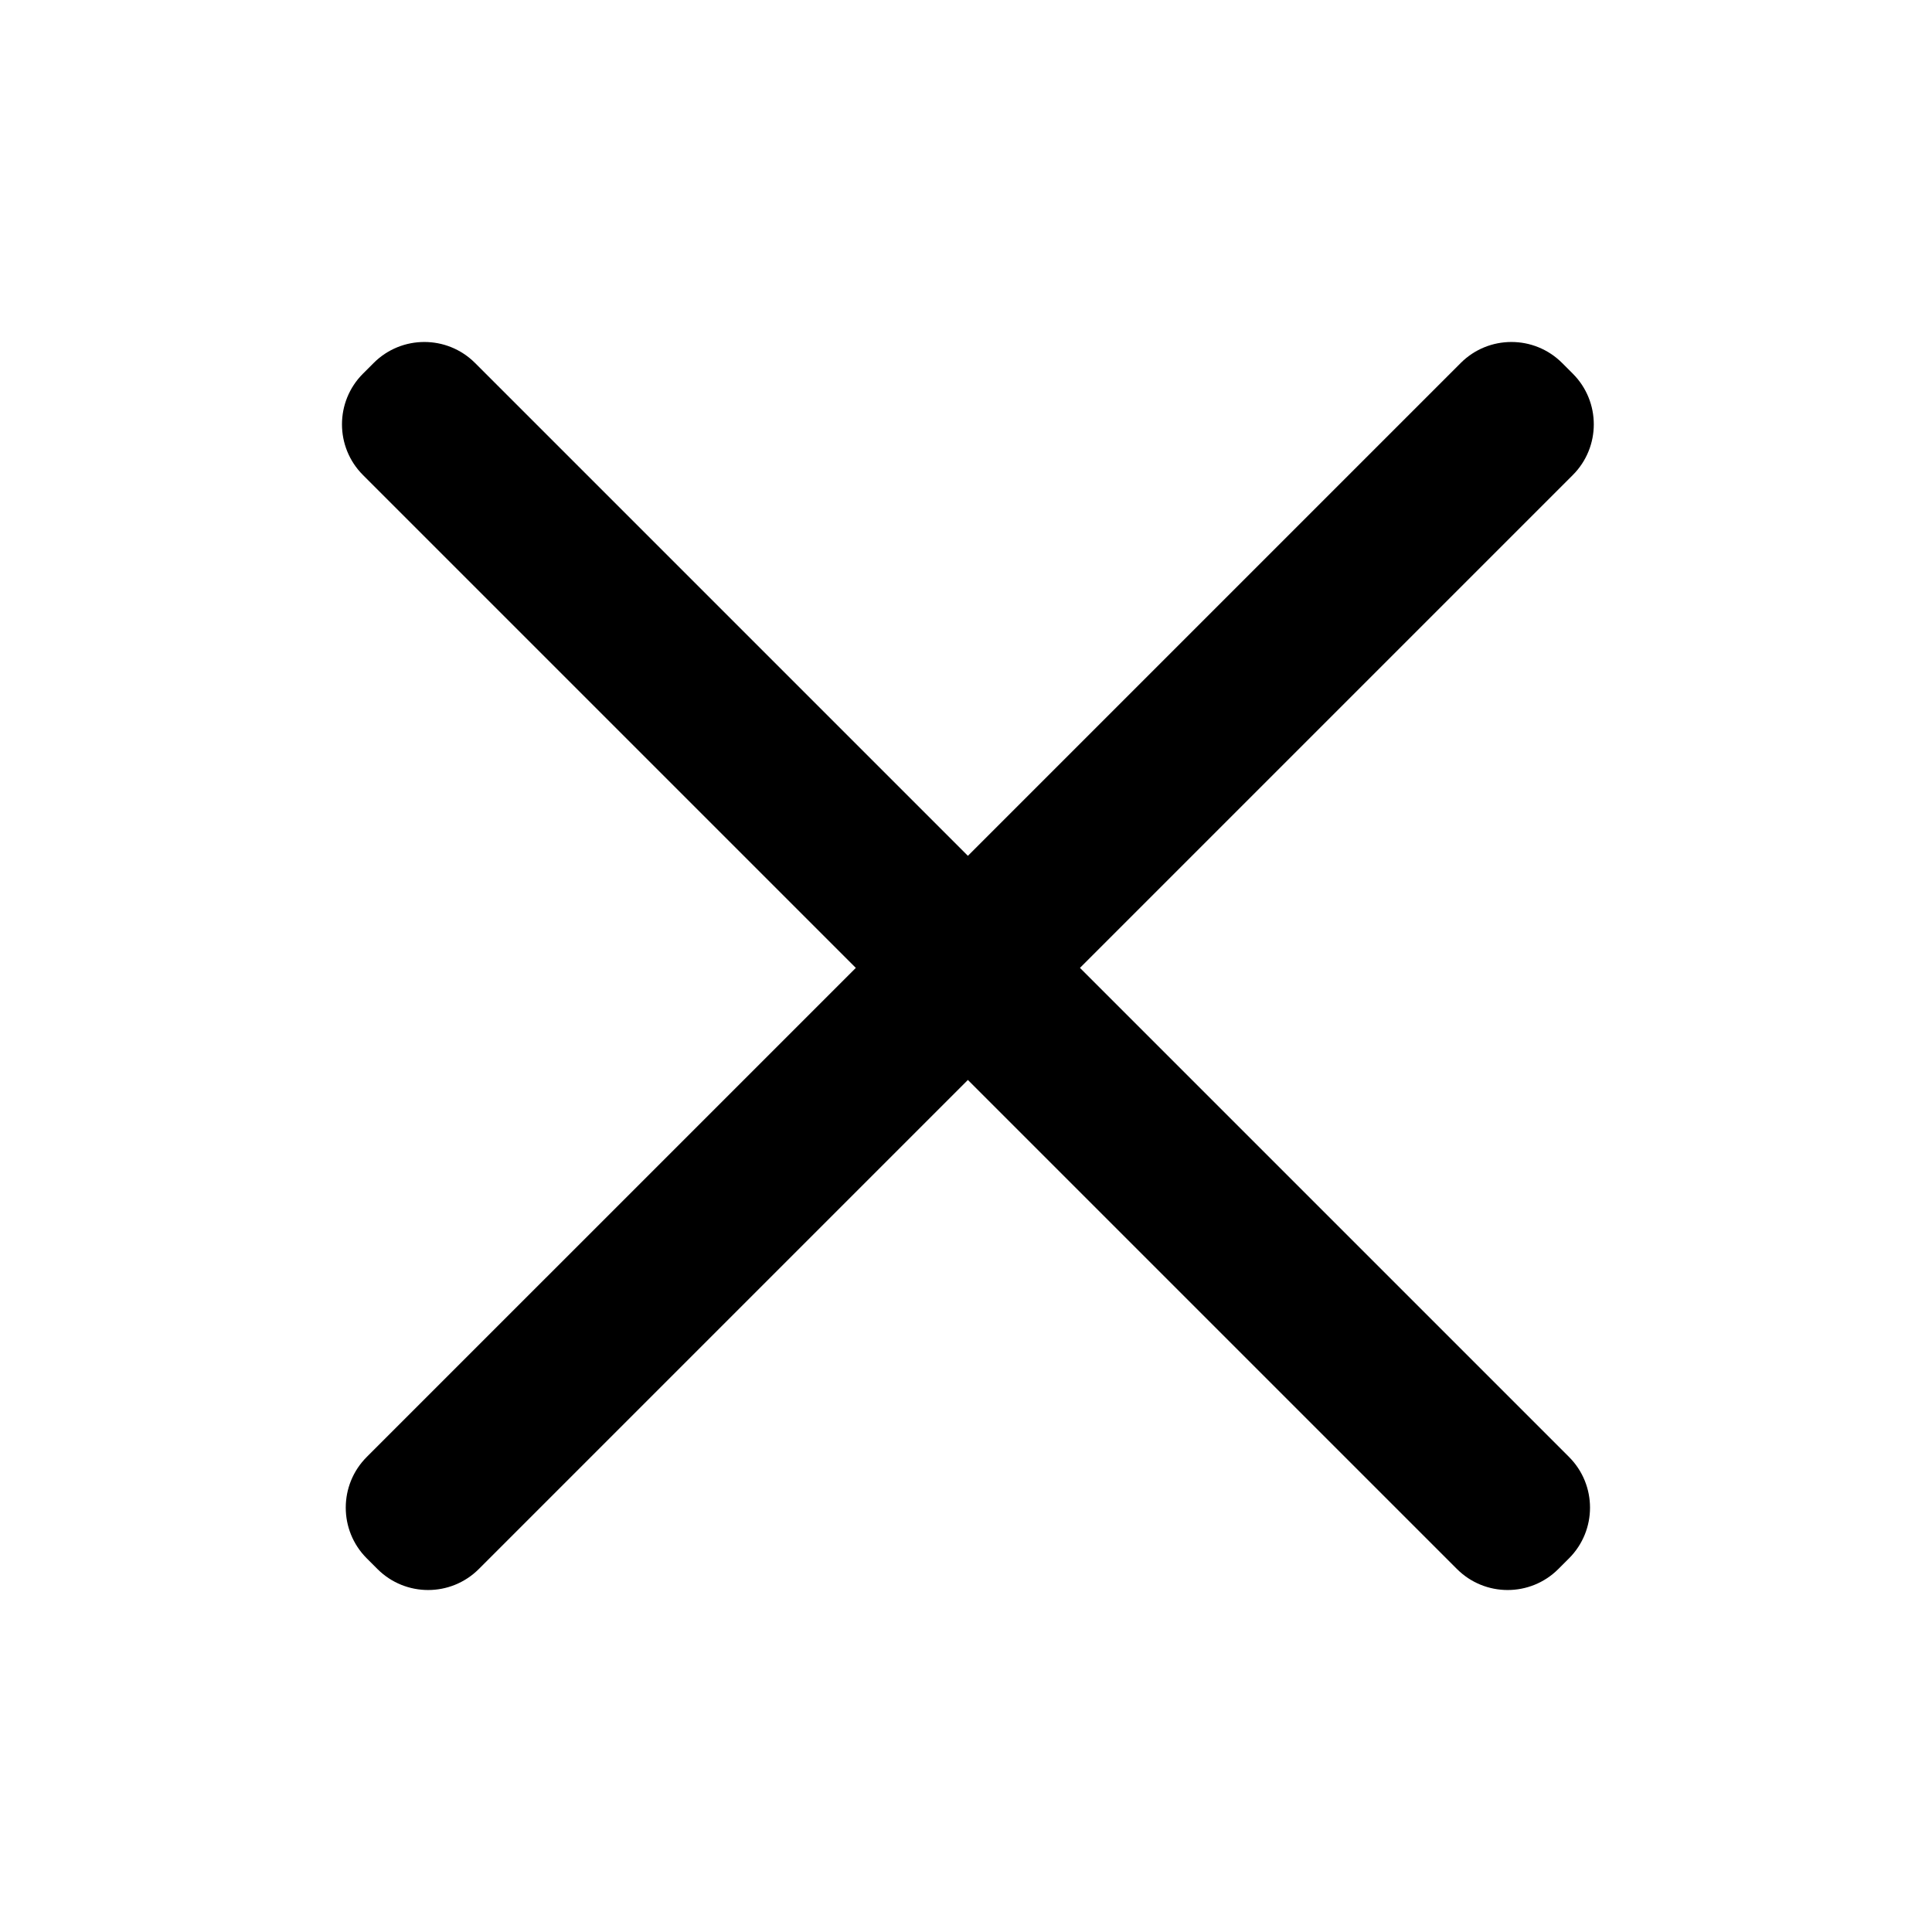 <?xml version="1.0" standalone="no"?><!DOCTYPE svg PUBLIC "-//W3C//DTD SVG 1.1//EN" "http://www.w3.org/Graphics/SVG/1.1/DTD/svg11.dtd"><svg class="icon" width="200px" height="200.00px" viewBox="0 0 1024 1024" version="1.1" xmlns="http://www.w3.org/2000/svg"><path d="M827.955 192.388l5.657 5.657c14.84 14.84 14.84 38.9 0 53.74L572.396 513l259.216 259.215c14.84 14.84 14.84 38.9 0 53.74l-5.657 5.657c-14.84 14.84-38.9 14.84-53.74 0L513 572.396 253.785 831.612c-14.84 14.84-38.9 14.84-53.74 0l-5.657-5.657c-14.84-14.84-14.84-38.9 0-53.74L453.603 513 192.388 251.785c-14.84-14.84-14.84-38.9 0-53.74l5.657-5.657c14.84-14.84 38.9-14.84 53.74 0L513 453.603l261.215-261.215c14.84-14.84 38.9-14.84 53.74 0z" /></svg>